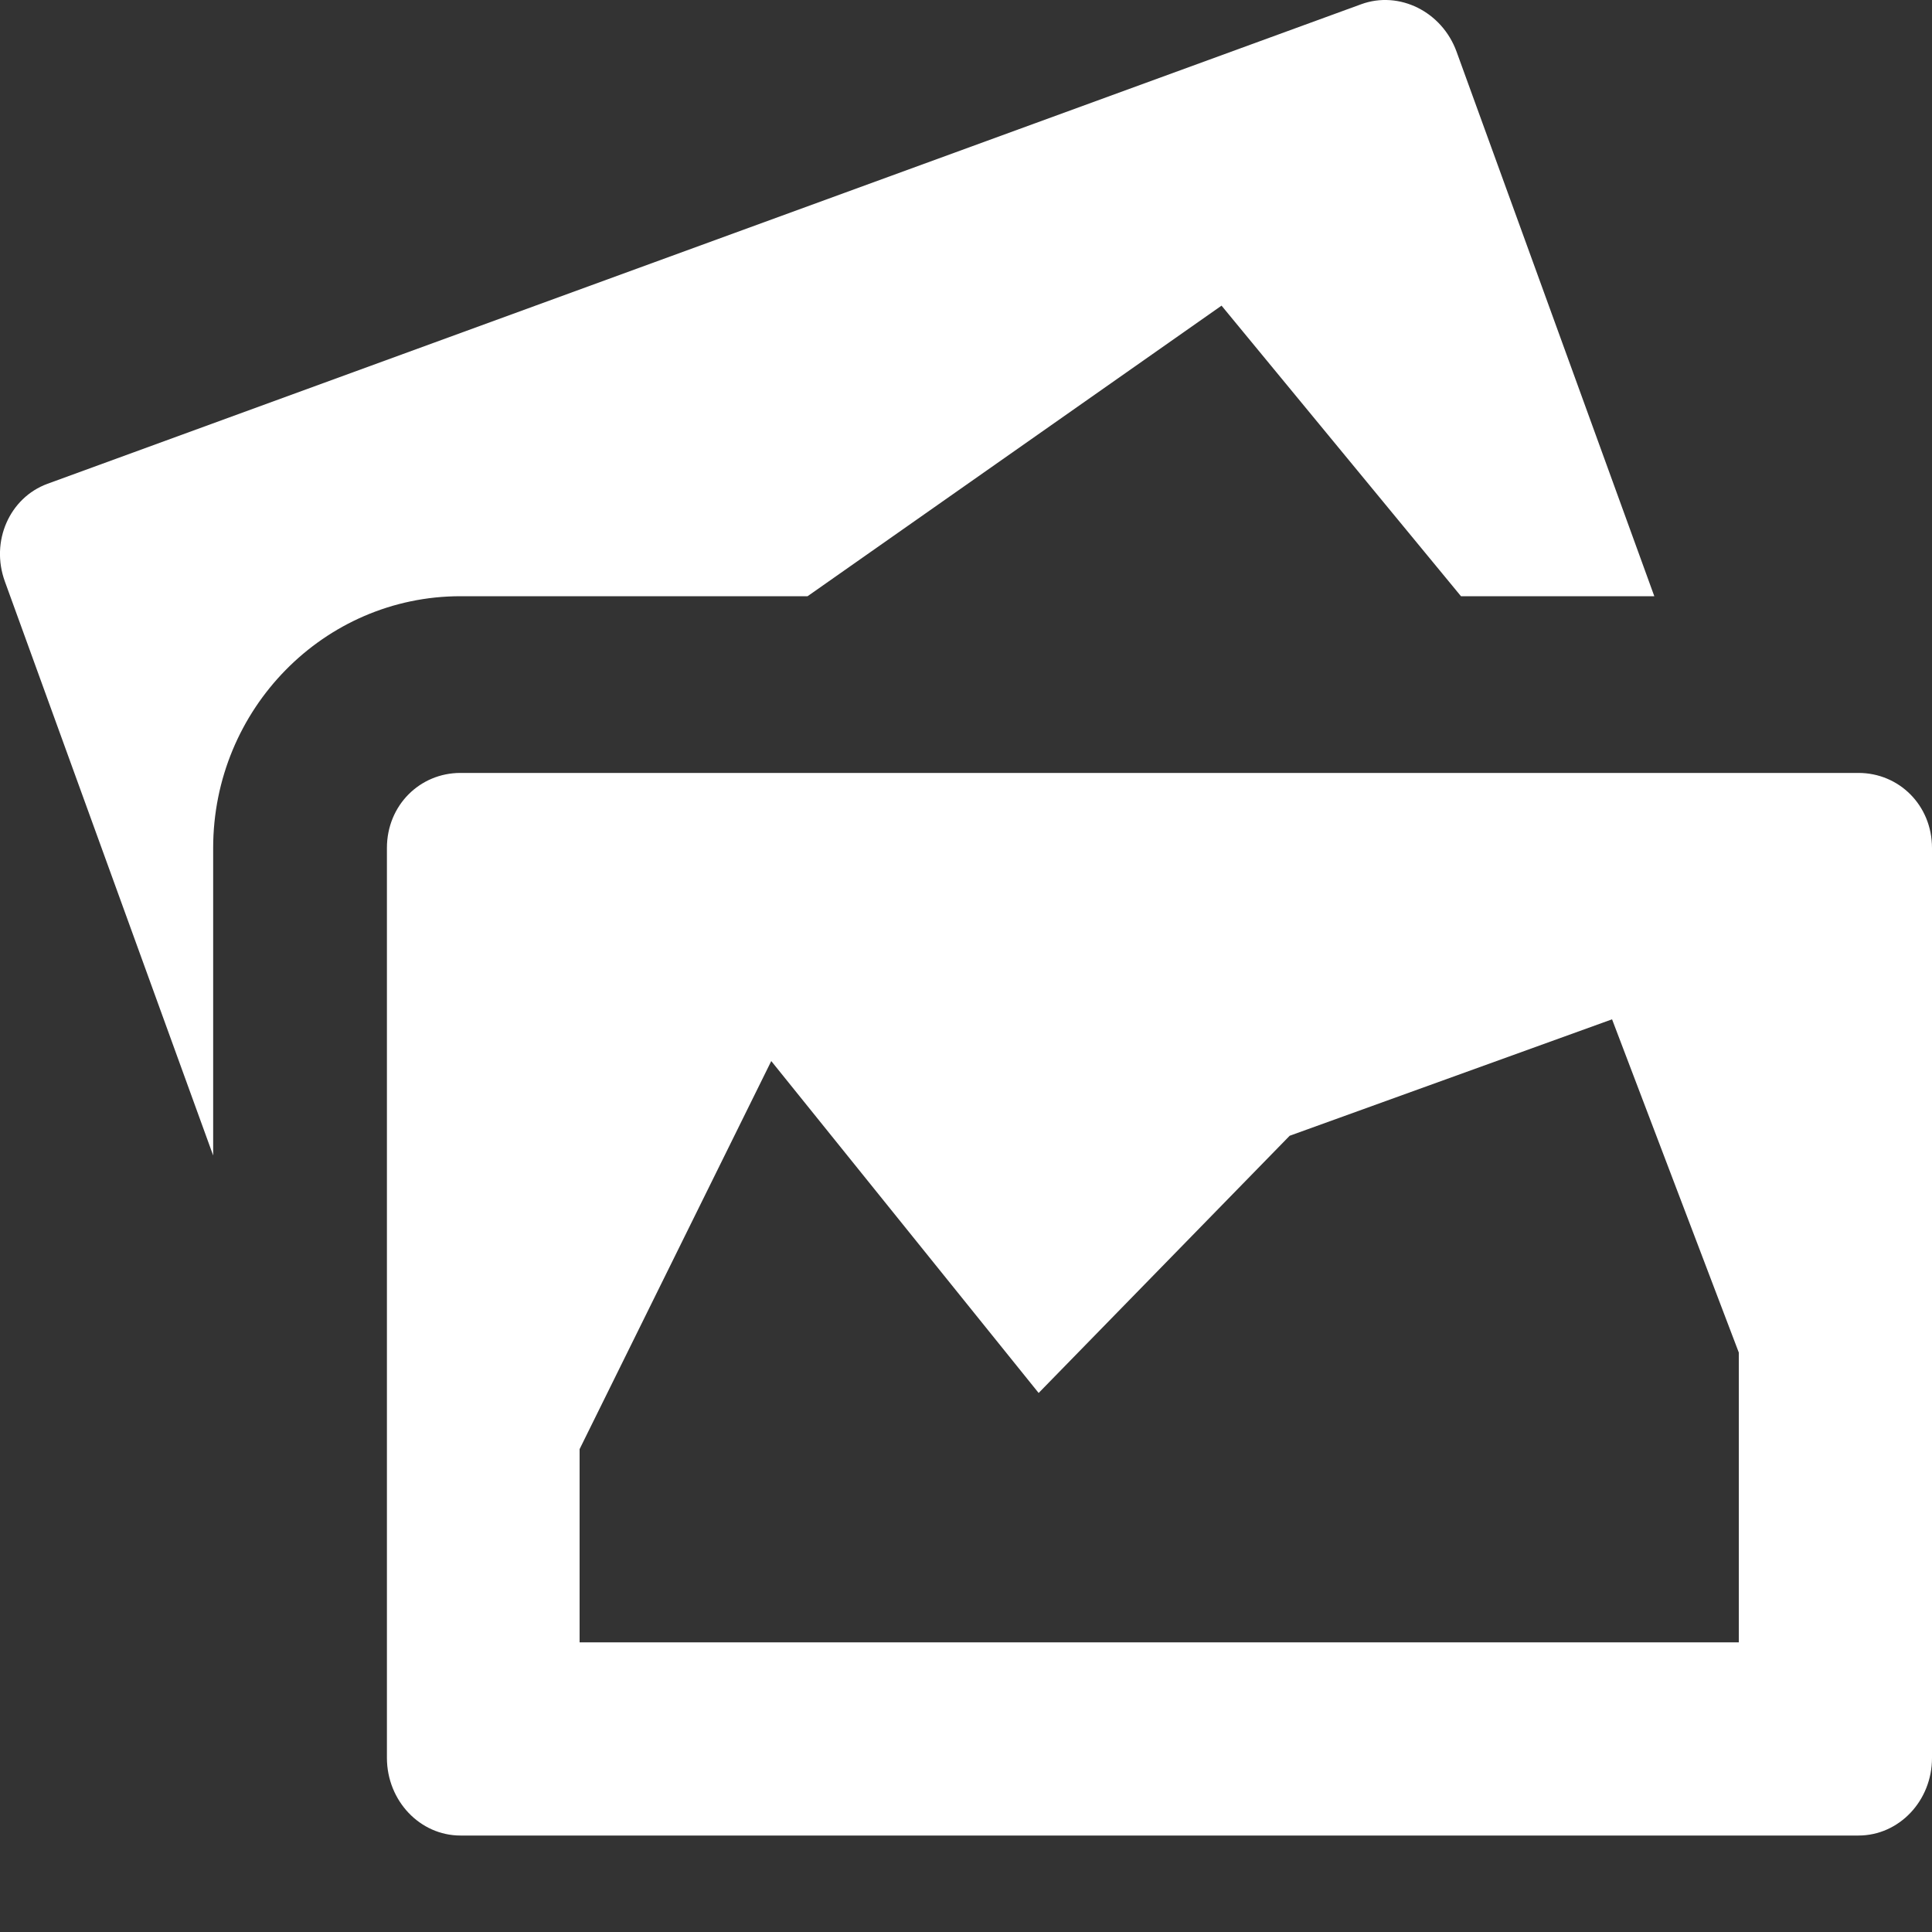 <?xml version="1.0" encoding="UTF-8" standalone="no"?>
<svg width="15px" height="15px" viewBox="0 0 15 15" version="1.1" xmlns="http://www.w3.org/2000/svg" xmlns:xlink="http://www.w3.org/1999/xlink" xmlns:sketch="http://www.bohemiancoding.com/sketch/ns">
    <rect x="0" y="0" width="15" height="15" fill="#333333" stroke="none"/>
    <!-- Generator: Sketch 3.5.2 (25235) - http://www.bohemiancoding.com/sketch -->
    <title>Images</title>
    <desc>Created with Sketch.</desc>
    <defs></defs>
    <g id="UI" stroke="none" stroke-width="1" fill="none" fill-rule="evenodd" sketch:type="MSPage">
        <g id="Desktop-HD-Copy" sketch:type="MSArtboardGroup" transform="translate(-223, -264)" fill="#FFFFFF">
            <g id="Group-5" sketch:type="MSLayerGroup" transform="translate(223, 238)">
                <g id="Group-4" transform="translate(0, 26)" sketch:type="MSShapeGroup">
                    <path d="M12.844,4.629 L11.309,0.402 C11.196,0.09 10.863,-0.075 10.568,0.033 L0.369,3.756 C0.074,3.864 -0.076,4.203 0.038,4.515 L1.655,8.971 L1.655,6.584 C1.655,5.505 2.516,4.629 3.575,4.629 L6.27,4.629 L9.484,2.373 L11.343,4.629 L12.844,4.629 L12.844,4.629 Z M14.429,6.001 L3.575,6.001 C3.26,6.001 3.004,6.252 3.004,6.584 L3.004,13.649 C3.005,13.982 3.261,14.251 3.575,14.251 L14.429,14.251 C14.744,14.251 15,13.982 15,13.649 L15,6.584 C15,6.252 14.744,6.001 14.429,6.001 L14.429,6.001 Z M13.5,12.751 L4.5,12.751 L4.5,11.251 L5.988,8.238 L8.064,10.815 L10.013,8.818 L12.516,7.914 L13.5,10.501 L13.5,12.751 L13.5,12.751 Z" id="Images"></path>
                </g>
            </g>
        </g>
    </g>
</svg>